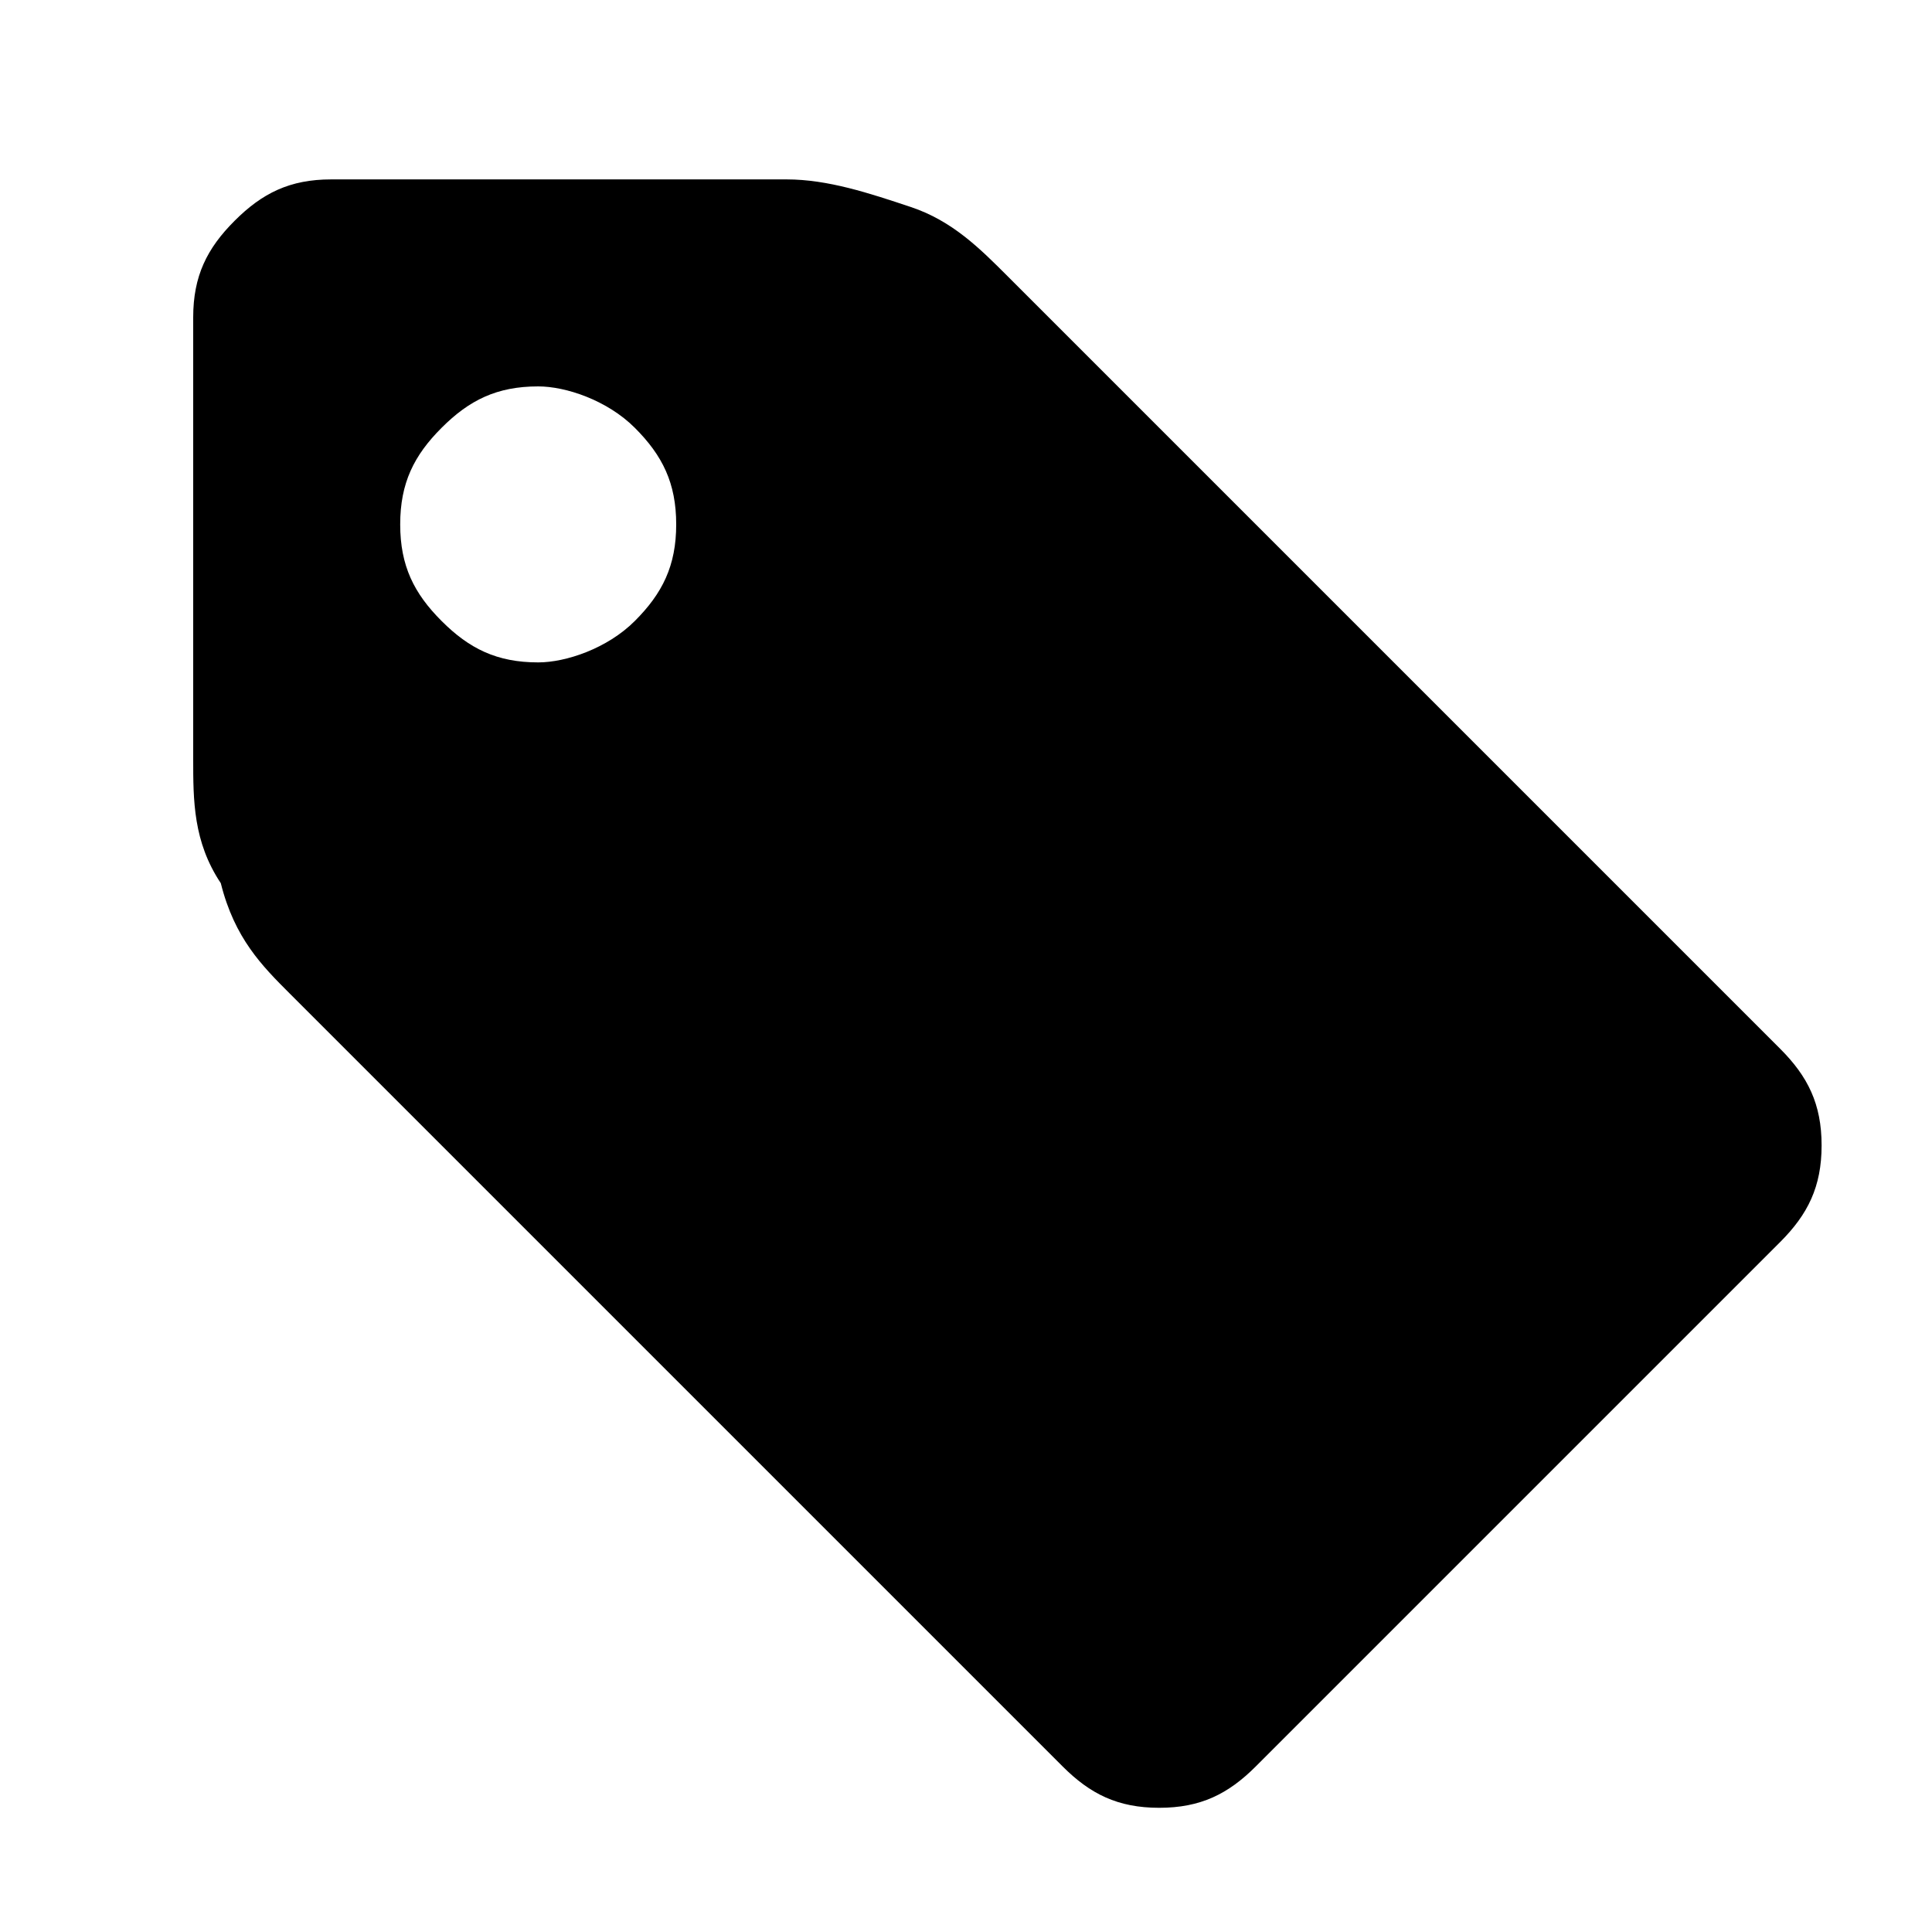 <?xml version="1.0" encoding="utf-8"?>
<!-- Generator: Adobe Illustrator 18.1.1, SVG Export Plug-In . SVG Version: 6.00 Build 0)  -->
<svg version="1.1" id="Layer_1" xmlns="http://www.w3.org/2000/svg" xmlns:xlink="http://www.w3.org/1999/xlink" x="0px" y="0px"
	 viewBox="0 0 14 14" enable-background="new 0 0 14 14" xml:space="preserve">
<g>
	<path d="M13.2,8.3c0,0.3-0.1,0.5-0.3,0.7l-3.8,3.8c-0.2,0.2-0.4,0.3-0.7,0.3c-0.3,0-0.5-0.1-0.7-0.3L2.1,7.2C1.9,7,1.7,6.8,1.6,6.4
		C1.4,6.1,1.4,5.8,1.4,5.5V2.3c0-0.3,0.1-0.5,0.3-0.7c0.2-0.2,0.4-0.3,0.7-0.3h3.3c0.3,0,0.6,0.1,0.9,0.2C6.9,1.6,7.1,1.8,7.3,2
		l5.6,5.6C13.1,7.8,13.2,8,13.2,8.3z M4.6,4.5c0.2-0.2,0.3-0.4,0.3-0.7c0-0.3-0.1-0.5-0.3-0.7S4.1,2.8,3.9,2.8
		c-0.3,0-0.5,0.1-0.7,0.3S2.9,3.5,2.9,3.8c0,0.3,0.1,0.5,0.3,0.7s0.4,0.3,0.7,0.3C4.1,4.8,4.4,4.7,4.6,4.5z"/>
</g>
</svg>
